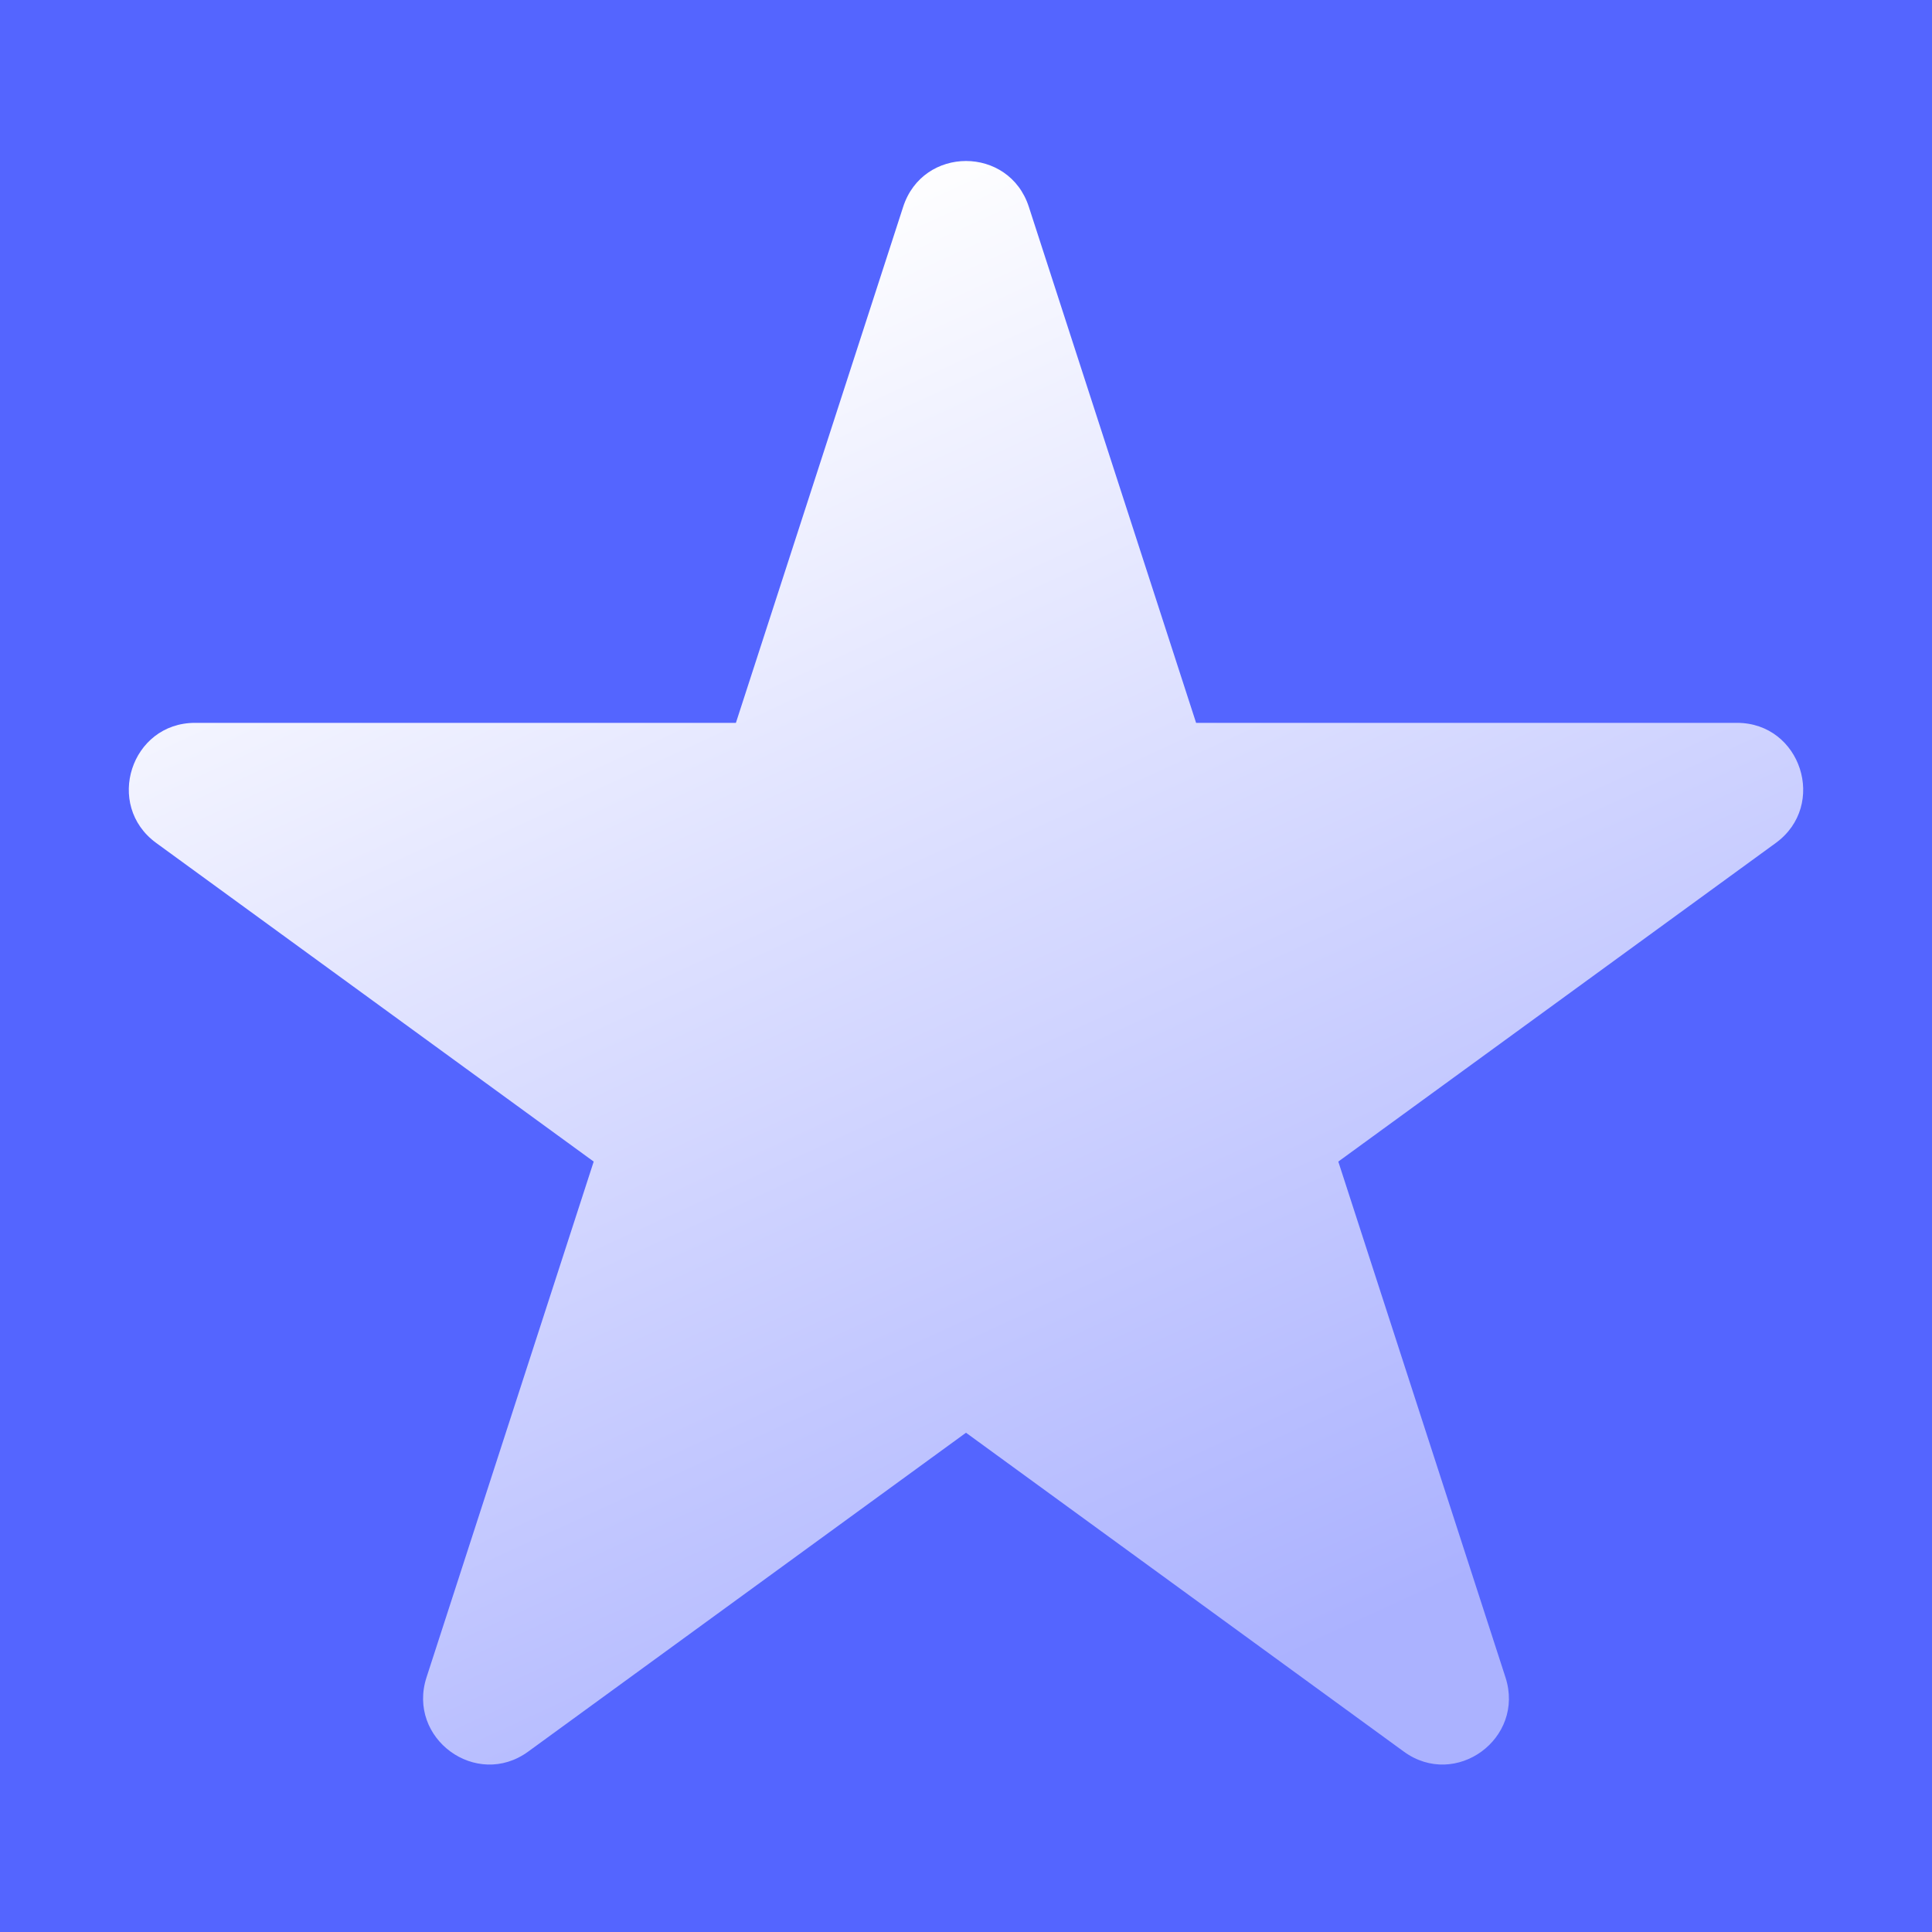 <svg width="300" height="300" viewBox="0 0 300 300" fill="none" xmlns="http://www.w3.org/2000/svg">
<rect width="300" height="300" fill="#5465FF"/>
<g filter="url(#filter0_i_280_204)">
<path d="M140.243 32.116C143.318 22.628 156.682 22.628 159.757 32.116L185.729 112.244L269.719 112.244C279.664 112.244 283.794 125.031 275.743 130.895L207.811 180.37L233.769 260.456C236.846 269.948 226.035 277.85 217.989 271.991L150 222.474L82.011 271.991C73.965 277.85 63.154 269.948 66.231 260.456L92.189 180.37L24.257 130.895C16.206 125.031 20.336 112.244 30.281 112.244L114.271 112.244L140.243 32.116Z" fill="url(#paint0_linear_280_204)"/>
</g>
<defs>
<filter id="filter0_i_280_204" x="20" y="25" width="260" height="249" filterUnits="userSpaceOnUse" color-interpolation-filters="sRGB">
<feFlood flood-opacity="0" result="BackgroundImageFix"/>
<feBlend mode="normal" in="SourceGraphic" in2="BackgroundImageFix" result="shape"/>
<feColorMatrix in="SourceAlpha" type="matrix" values="0 0 0 0 0 0 0 0 0 0 0 0 0 0 0 0 0 0 127 0" result="hardAlpha"/>
<feOffset/>
<feGaussianBlur stdDeviation="13.5"/>
<feComposite in2="hardAlpha" operator="arithmetic" k2="-1" k3="1"/>
<feColorMatrix type="matrix" values="0 0 0 0 1 0 0 0 0 1 0 0 0 0 1 0 0 0 1 0"/>
<feBlend mode="normal" in2="shape" result="effect1_innerShadow_280_204"/>
</filter>
<linearGradient id="paint0_linear_280_204" x1="110.099" y1="38.291" x2="209.32" y2="253.911" gradientUnits="userSpaceOnUse">
<stop stop-color="white"/>
<stop offset="1" stop-color="#ABB2FF"/>
</linearGradient>
</defs>
</svg>
